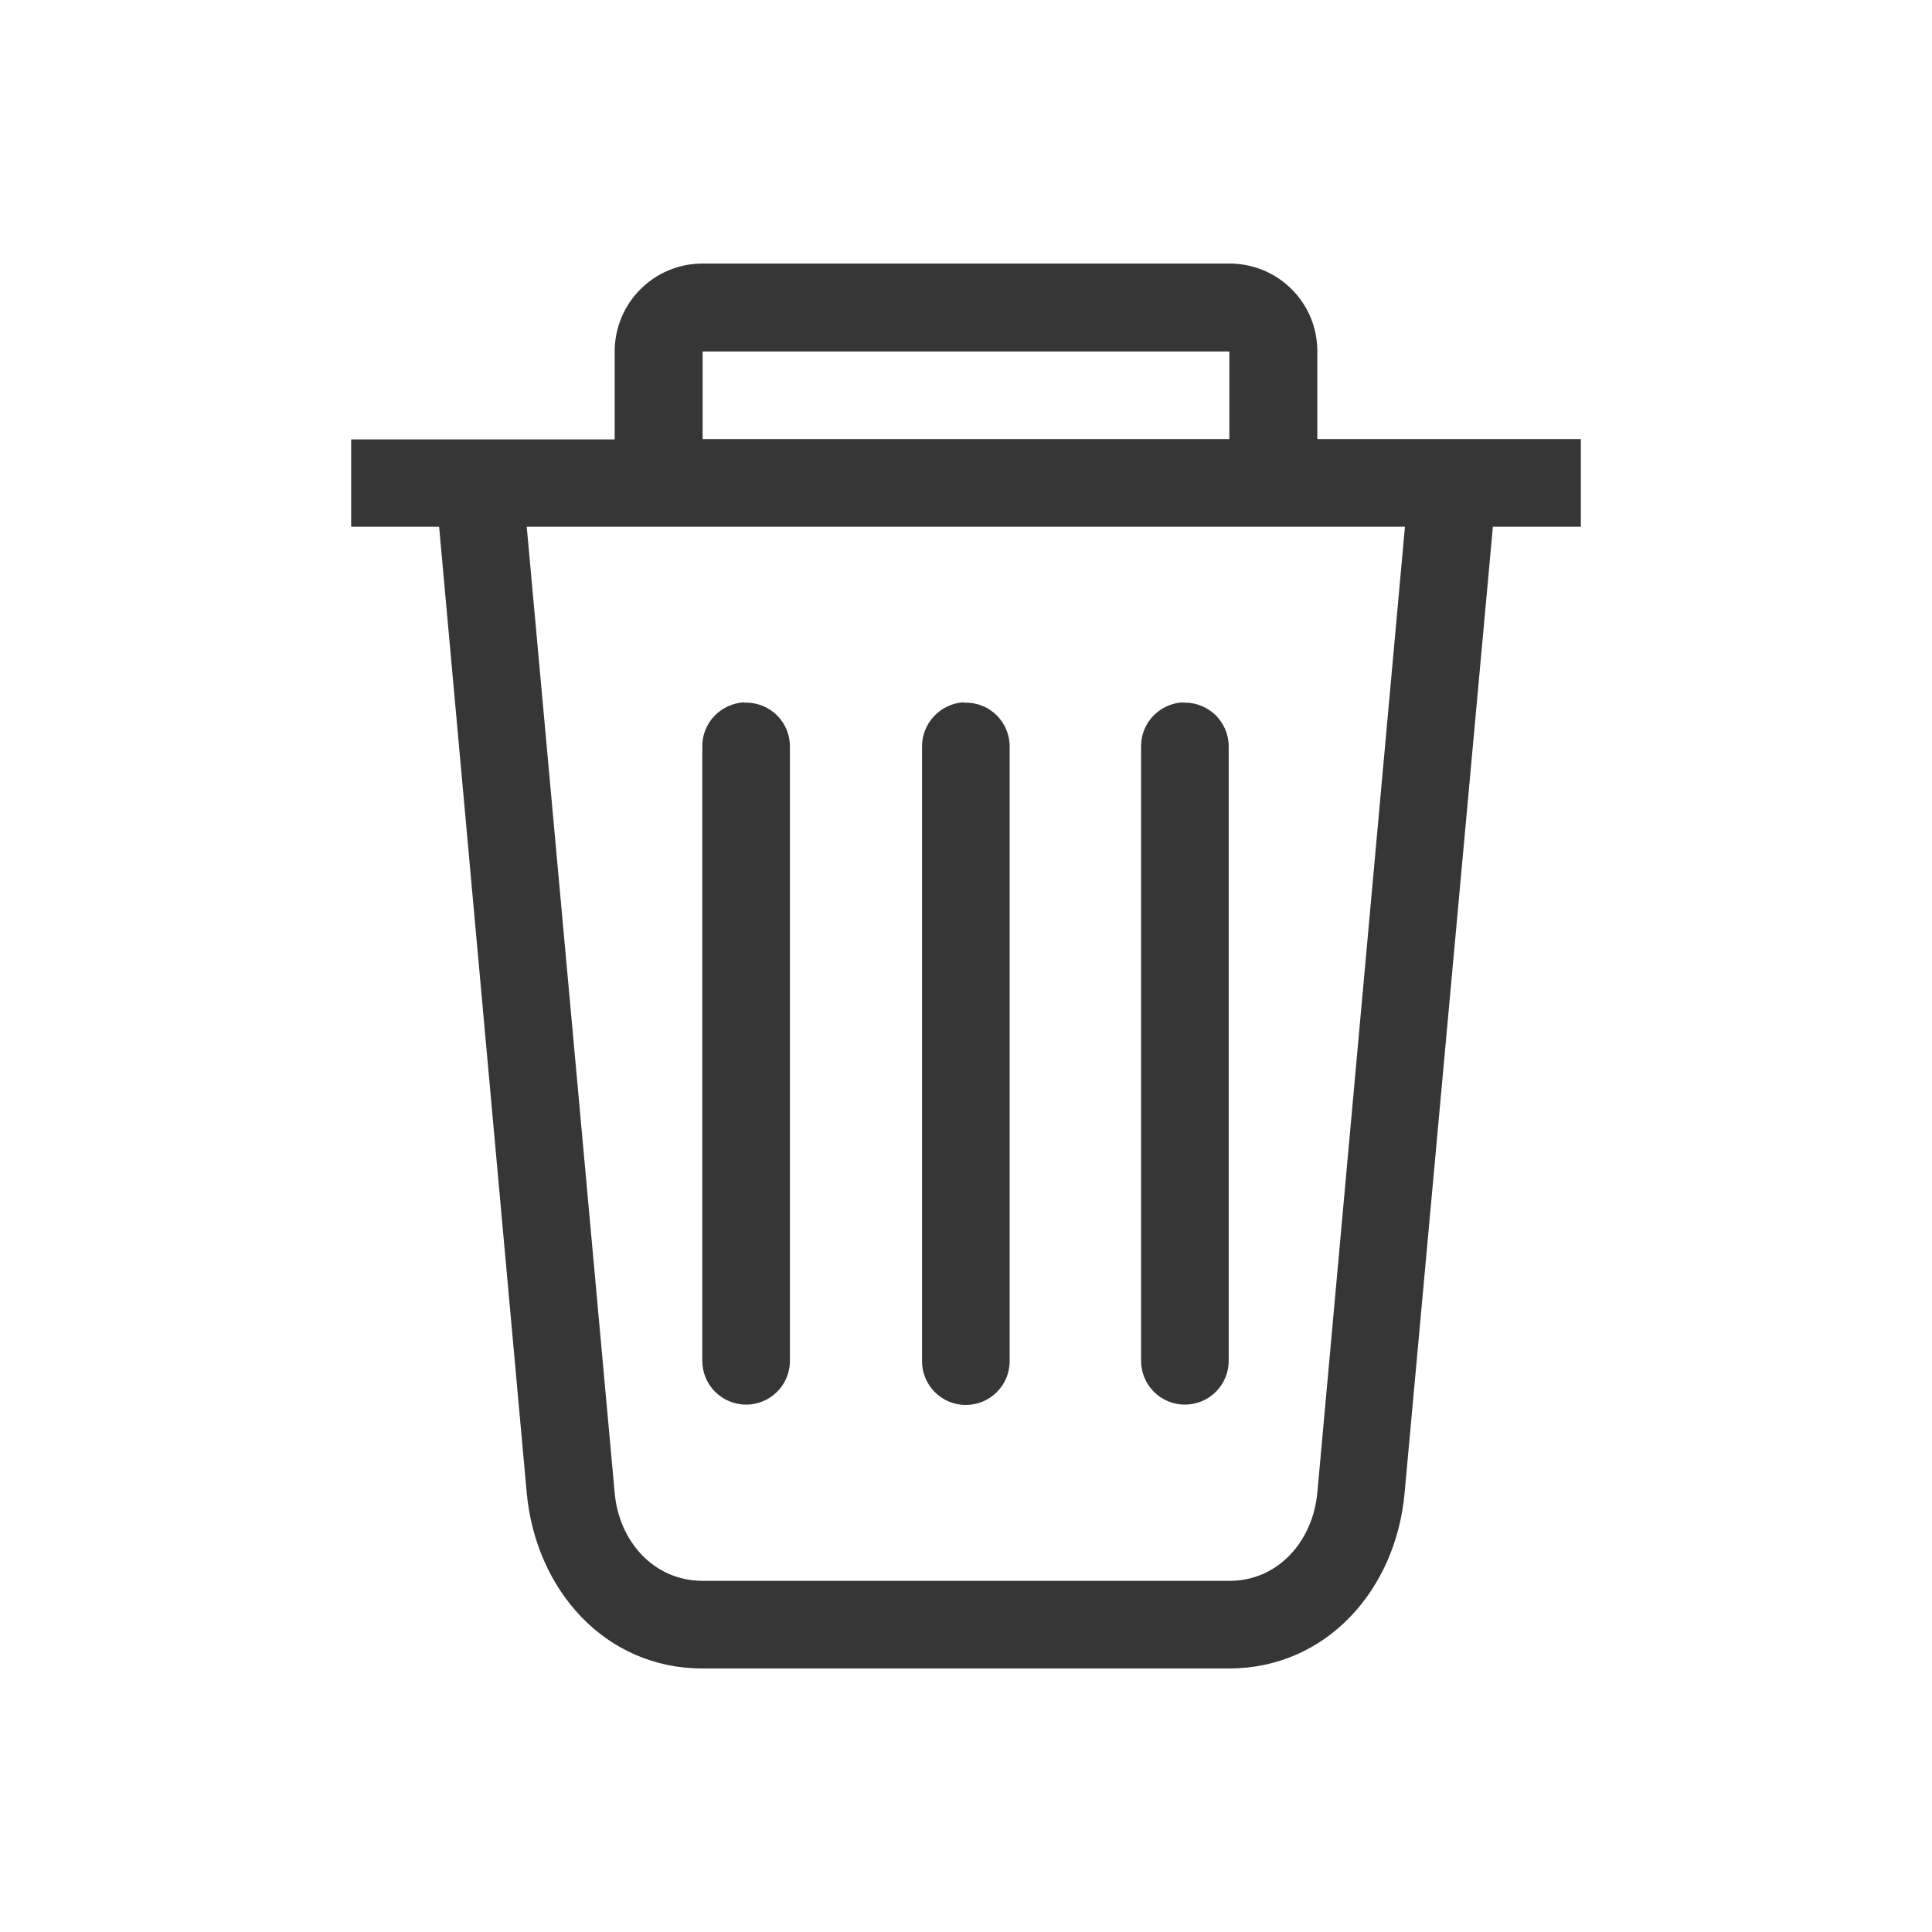 <?xml version="1.0" encoding="UTF-8" standalone="no"?>
<!-- Created with Inkscape (http://www.inkscape.org/) -->

<svg
   width="22"
   height="22"
   viewBox="0 0 5.821 5.821"
   version="1.1"
   id="svg11945"
   inkscape:version="1.1.1 (3bf5ae0d25, 2021-09-20, custom)"
   sodipodi:docname="user-trash.svg"
   xmlns:inkscape="http://www.inkscape.org/namespaces/inkscape"
   xmlns:sodipodi="http://sodipodi.sourceforge.net/DTD/sodipodi-0.dtd"
   xmlns="http://www.w3.org/2000/svg"
   xmlns:svg="http://www.w3.org/2000/svg">
  <sodipodi:namedview
     id="namedview11947"
     pagecolor="#ffffff"
     bordercolor="#666666"
     borderopacity="1.0"
     inkscape:pageshadow="2"
     inkscape:pageopacity="0.0"
     inkscape:pagecheckerboard="0"
     inkscape:document-units="px"
     showgrid="false"
     units="in"
     inkscape:zoom="16"
     inkscape:cx="1.03125"
     inkscape:cy="9.125"
     inkscape:window-width="1920"
     inkscape:window-height="1006"
     inkscape:window-x="0"
     inkscape:window-y="0"
     inkscape:window-maximized="1"
     inkscape:current-layer="svg11945"
     showguides="true" />
  <defs
     id="defs11942" />
  <path
     id="rect843"
     style="fill:#363636;fill-opacity:1;stroke-width:1.323;stroke-linecap:round;stroke-linejoin:round"
     d="m 2.117,0.794 c -0.147,0 -0.265,0.119 -0.265,0.265 v 0.265 h -0.794 V 1.587 H 1.323 L 1.587,4.498 c 0.027,0.292 0.236,0.529 0.529,0.529 h 1.587 c 0.293,0 0.503,-0.237 0.529,-0.529 L 4.498,1.587 H 4.763 V 1.323 H 3.969 V 1.058 C 3.969,0.912 3.851,0.794 3.704,0.794 Z m 0,0.265 H 3.704 V 1.323 H 2.117 Z M 1.587,1.587 H 4.233 L 3.969,4.498 C 3.955,4.644 3.851,4.763 3.704,4.763 H 2.117 C 1.97,4.763 1.865,4.644 1.852,4.498 Z m 0.655,0.529 c -0.07,0.004 -0.126,0.061 -0.126,0.132 v 1.852 c 0,0.073 0.059,0.132 0.132,0.132 0.073,0 0.132,-0.059 0.132,-0.132 V 2.249 c 0,-0.073 -0.059,-0.132 -0.132,-0.132 -0.002,0 -0.004,-1.139e-4 -0.007,0 z m 0.661,0 C 2.834,2.12 2.778,2.178 2.778,2.249 v 1.852 c 0,0.073 0.059,0.132 0.132,0.132 0.073,0 0.132,-0.059 0.132,-0.132 V 2.249 c 0,-0.073 -0.059,-0.132 -0.132,-0.132 -0.002,0 -0.004,-1.139e-4 -0.007,0 z m 0.661,0 c -0.07,0.004 -0.126,0.061 -0.126,0.132 v 1.852 c 0,0.073 0.059,0.132 0.132,0.132 0.073,0 0.132,-0.059 0.132,-0.132 V 2.249 c 0,-0.073 -0.059,-0.132 -0.132,-0.132 -0.002,0 -0.004,-1.139e-4 -0.007,0 z" />
</svg>
